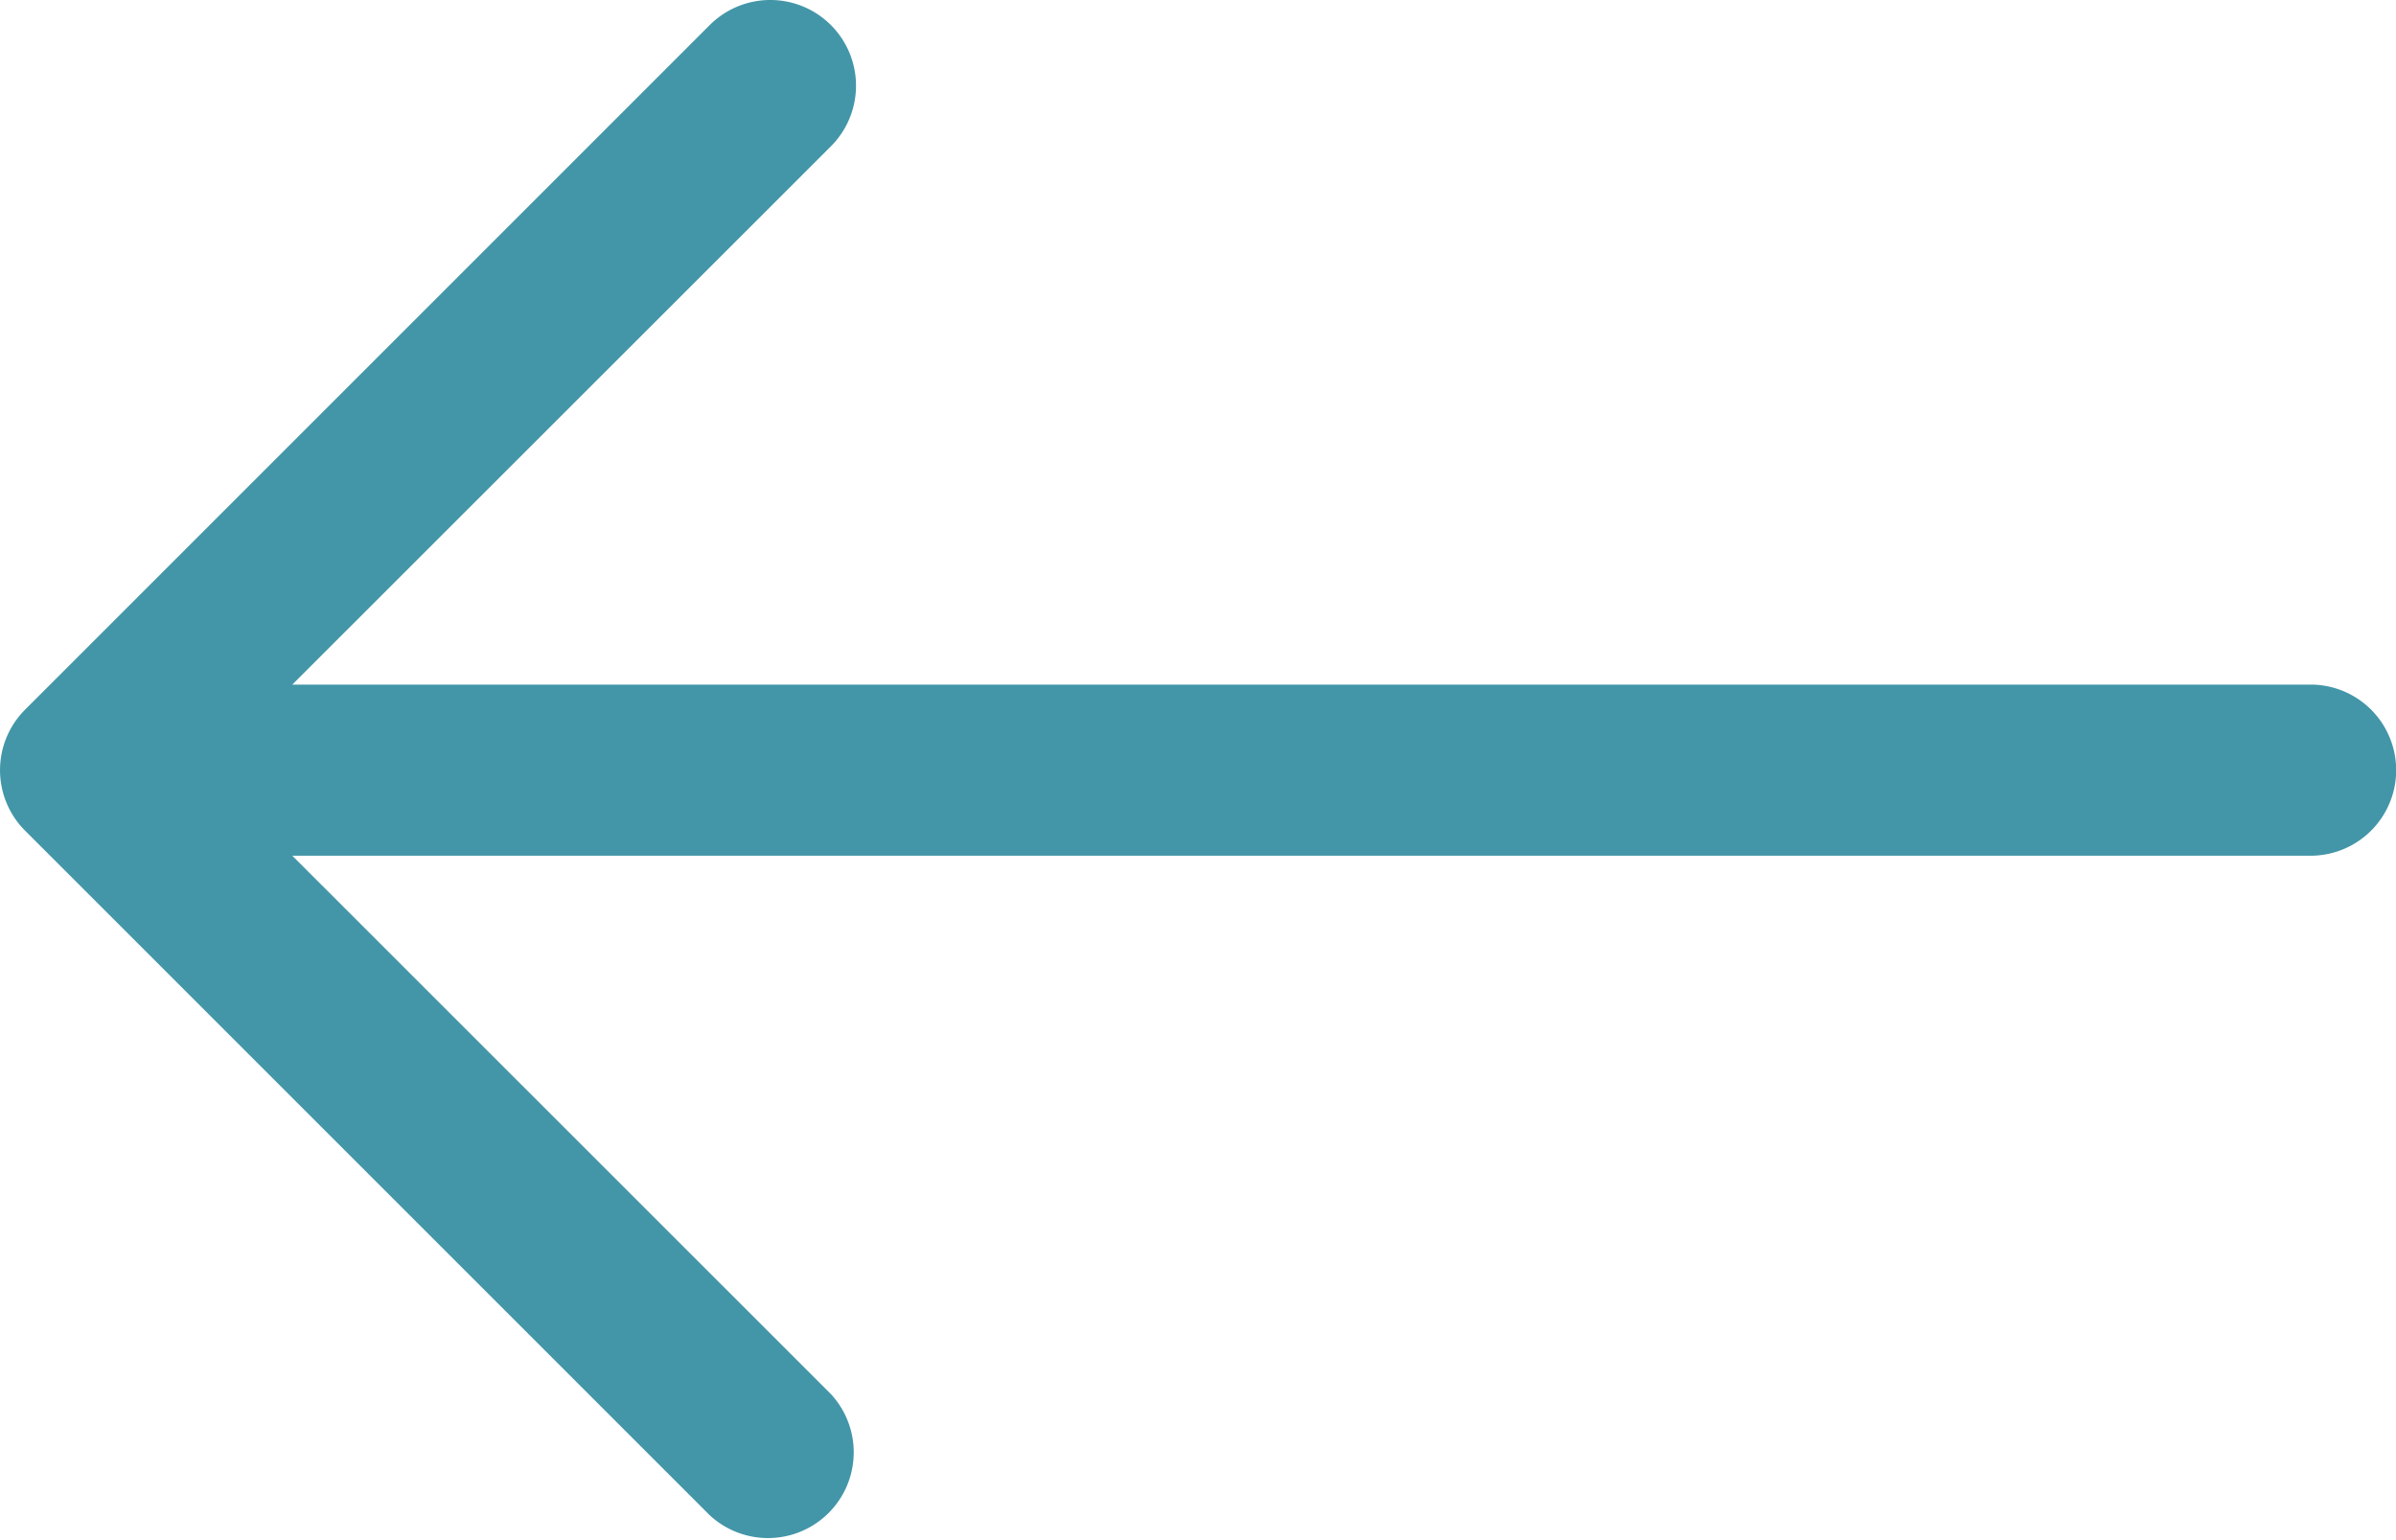 <svg xmlns="http://www.w3.org/2000/svg" width="28" height="18" viewBox="0 0 28 18"><g><g><path fill="#4396a8" d="M28.002 9.001a1 1 0 0 0-1-1H3.416L9.71 1.71A1.001 1.001 0 1 0 8.294.293l-8 8a1 1 0 0 0 0 1.416l8 8a1.002 1.002 0 0 0 1.416-1.416l-6.294-6.292h23.586a1 1 0 0 0 1-1z"/></g></g></svg>